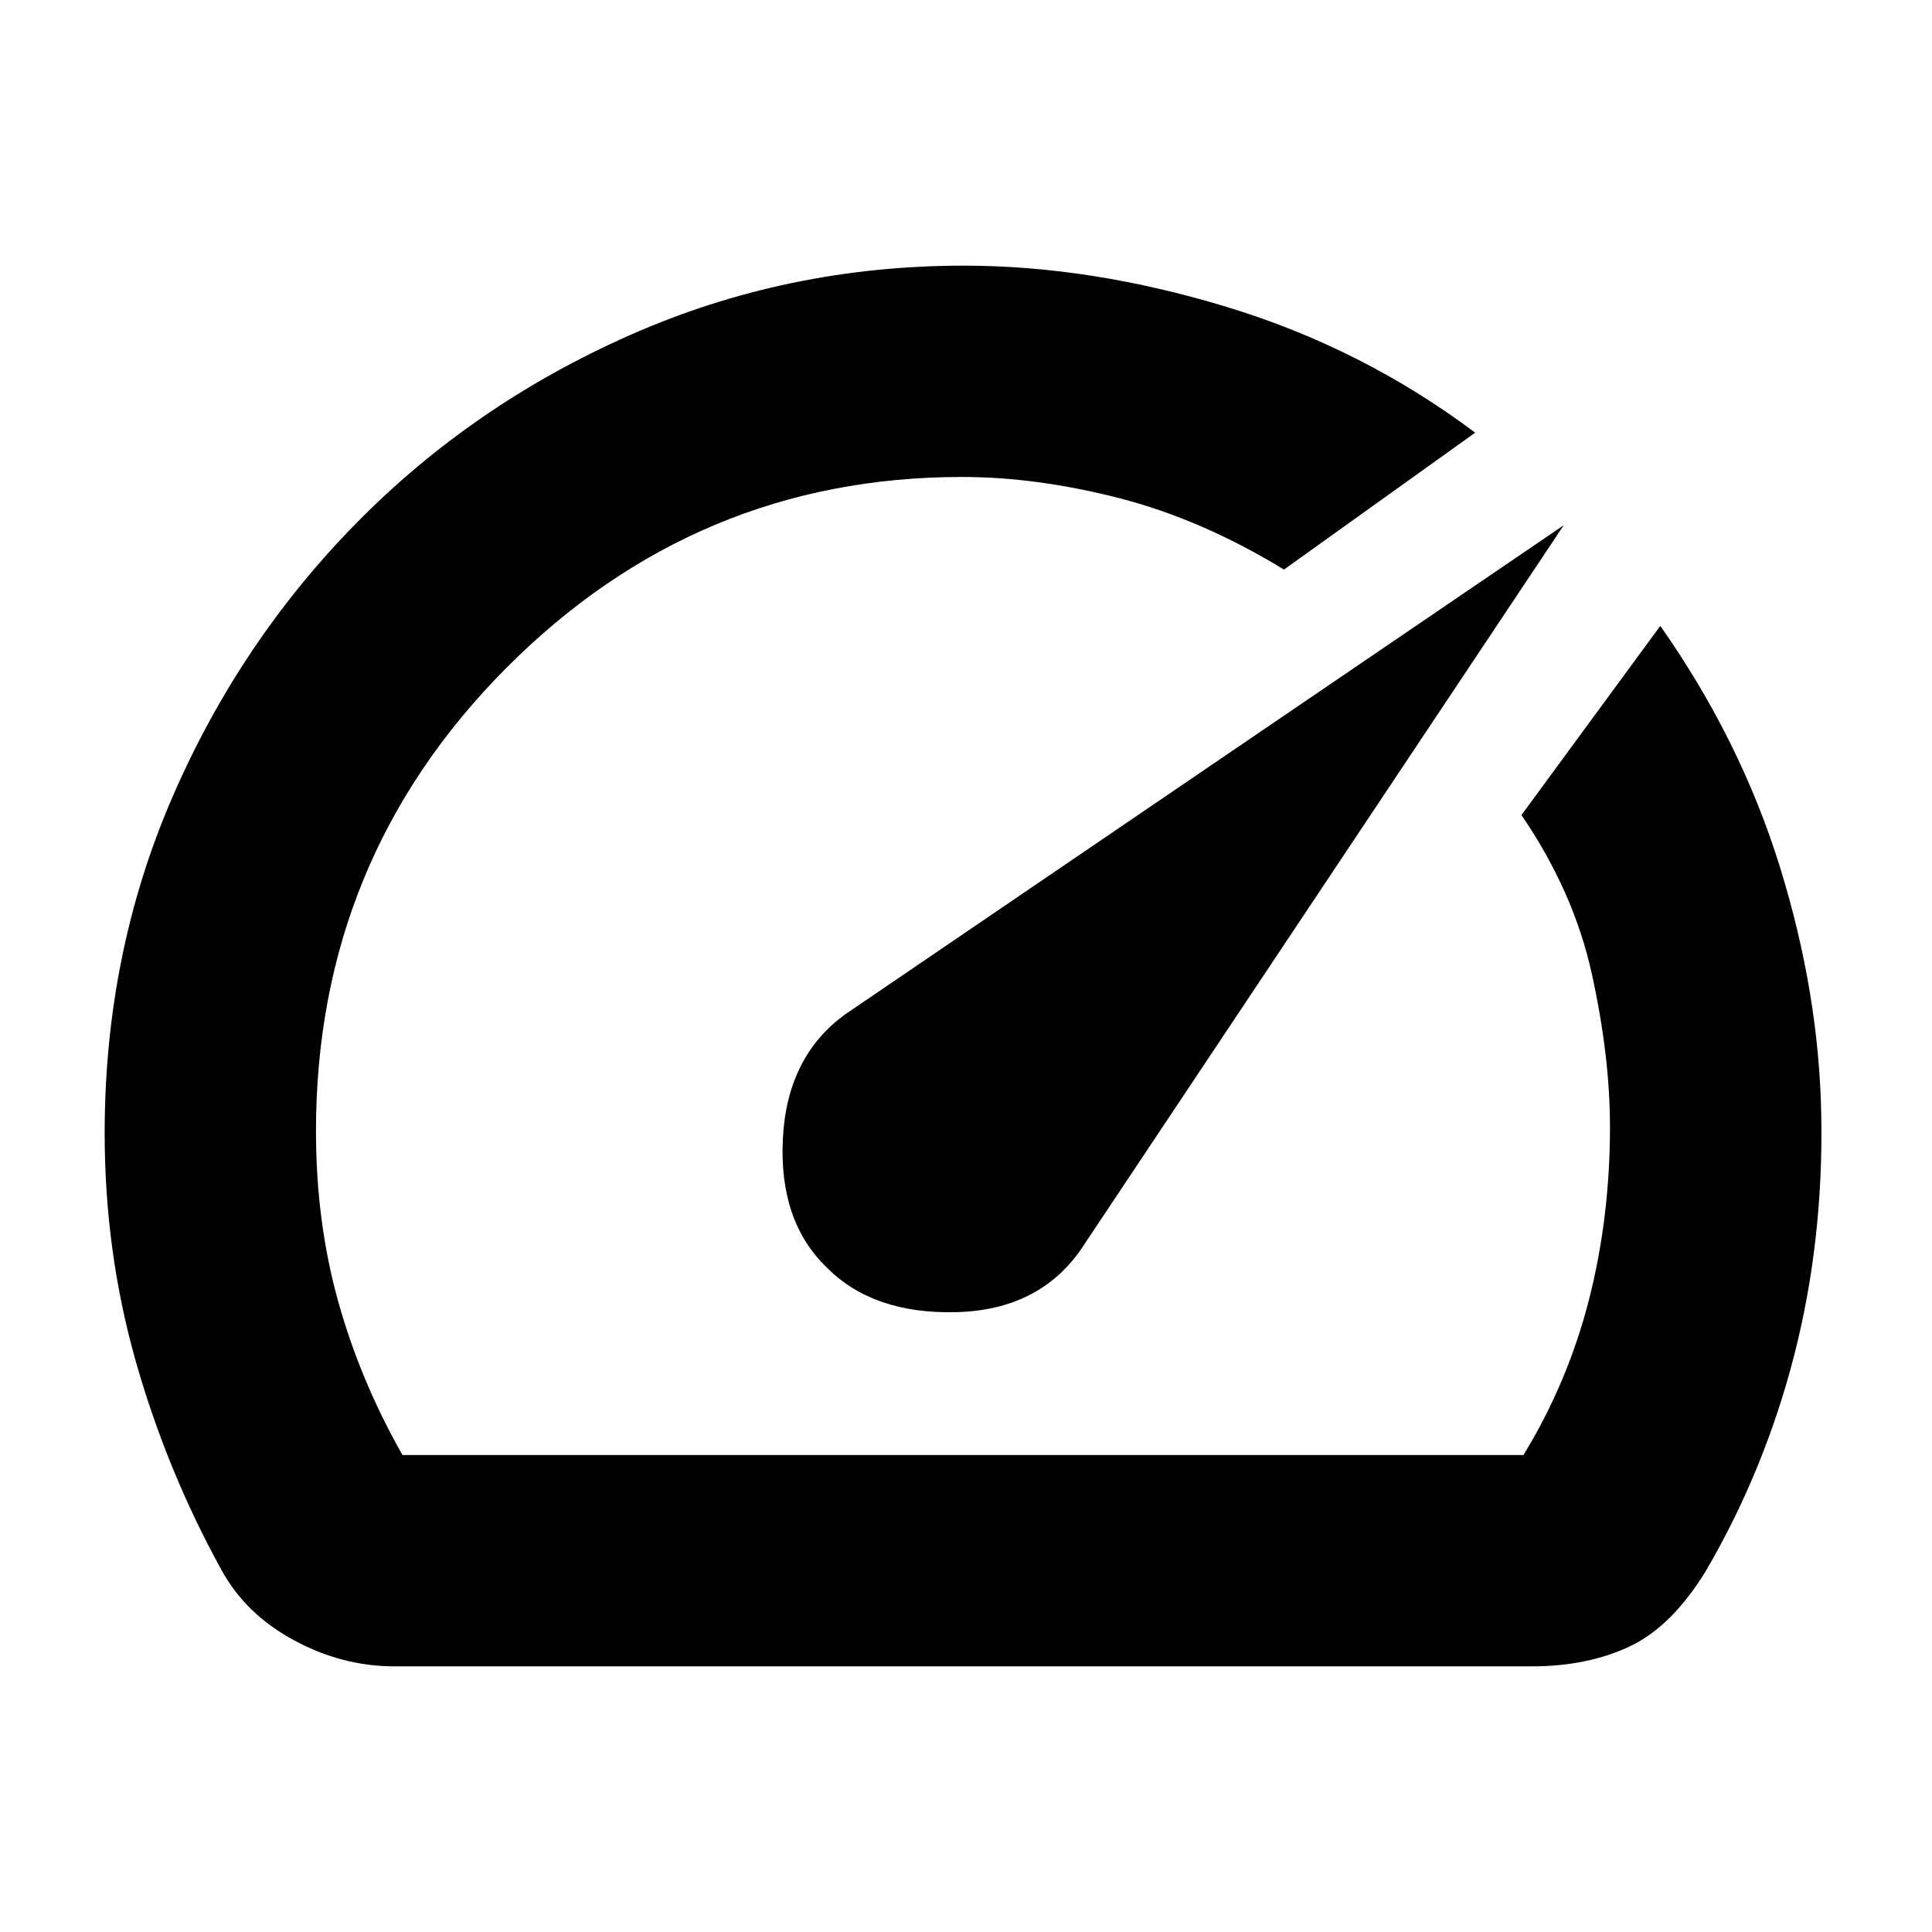 <svg xmlns="http://www.w3.org/2000/svg" height="40" width="40"><path d="M17.125 26.25Q18.083 27.208 19.792 27.167Q21.5 27.125 22.375 25.875L32.375 10.875L17.5 21Q16.292 21.875 16.208 23.583Q16.125 25.292 17.125 26.25ZM8.167 34.5Q7.083 34.5 6.083 33.958Q5.083 33.417 4.583 32.5Q3.458 30.458 2.812 28.188Q2.167 25.917 2.167 23.458Q2.167 19.75 3.562 16.521Q4.958 13.292 7.375 10.833Q9.792 8.375 13.042 6.938Q16.292 5.5 19.958 5.5Q22.583 5.5 25.396 6.354Q28.208 7.208 30.542 8.958L26.583 11.792Q24.875 10.75 23.167 10.312Q21.458 9.875 19.917 9.875Q14.417 9.875 10.479 13.833Q6.542 17.792 6.542 23.417Q6.542 25.292 7 26.938Q7.458 28.583 8.333 30.125H31.542Q32.458 28.625 32.896 26.917Q33.333 25.208 33.333 23.333Q33.333 21.875 32.958 20.167Q32.583 18.458 31.5 16.875L34.375 12.958Q36.042 15.333 36.854 17.958Q37.667 20.583 37.708 23.125Q37.75 25.708 37.146 28.062Q36.542 30.417 35.333 32.5Q34.625 33.667 33.75 34.083Q32.875 34.5 31.708 34.5ZM20.458 19.583Q20.458 19.583 20.458 19.583Q20.458 19.583 20.458 19.583Q20.458 19.583 20.458 19.583Q20.458 19.583 20.458 19.583Q20.458 19.583 20.458 19.583Q20.458 19.583 20.458 19.583Q20.458 19.583 20.458 19.583Q20.458 19.583 20.458 19.583Q20.458 19.583 20.458 19.583Q20.458 19.583 20.458 19.583Z"/></svg>